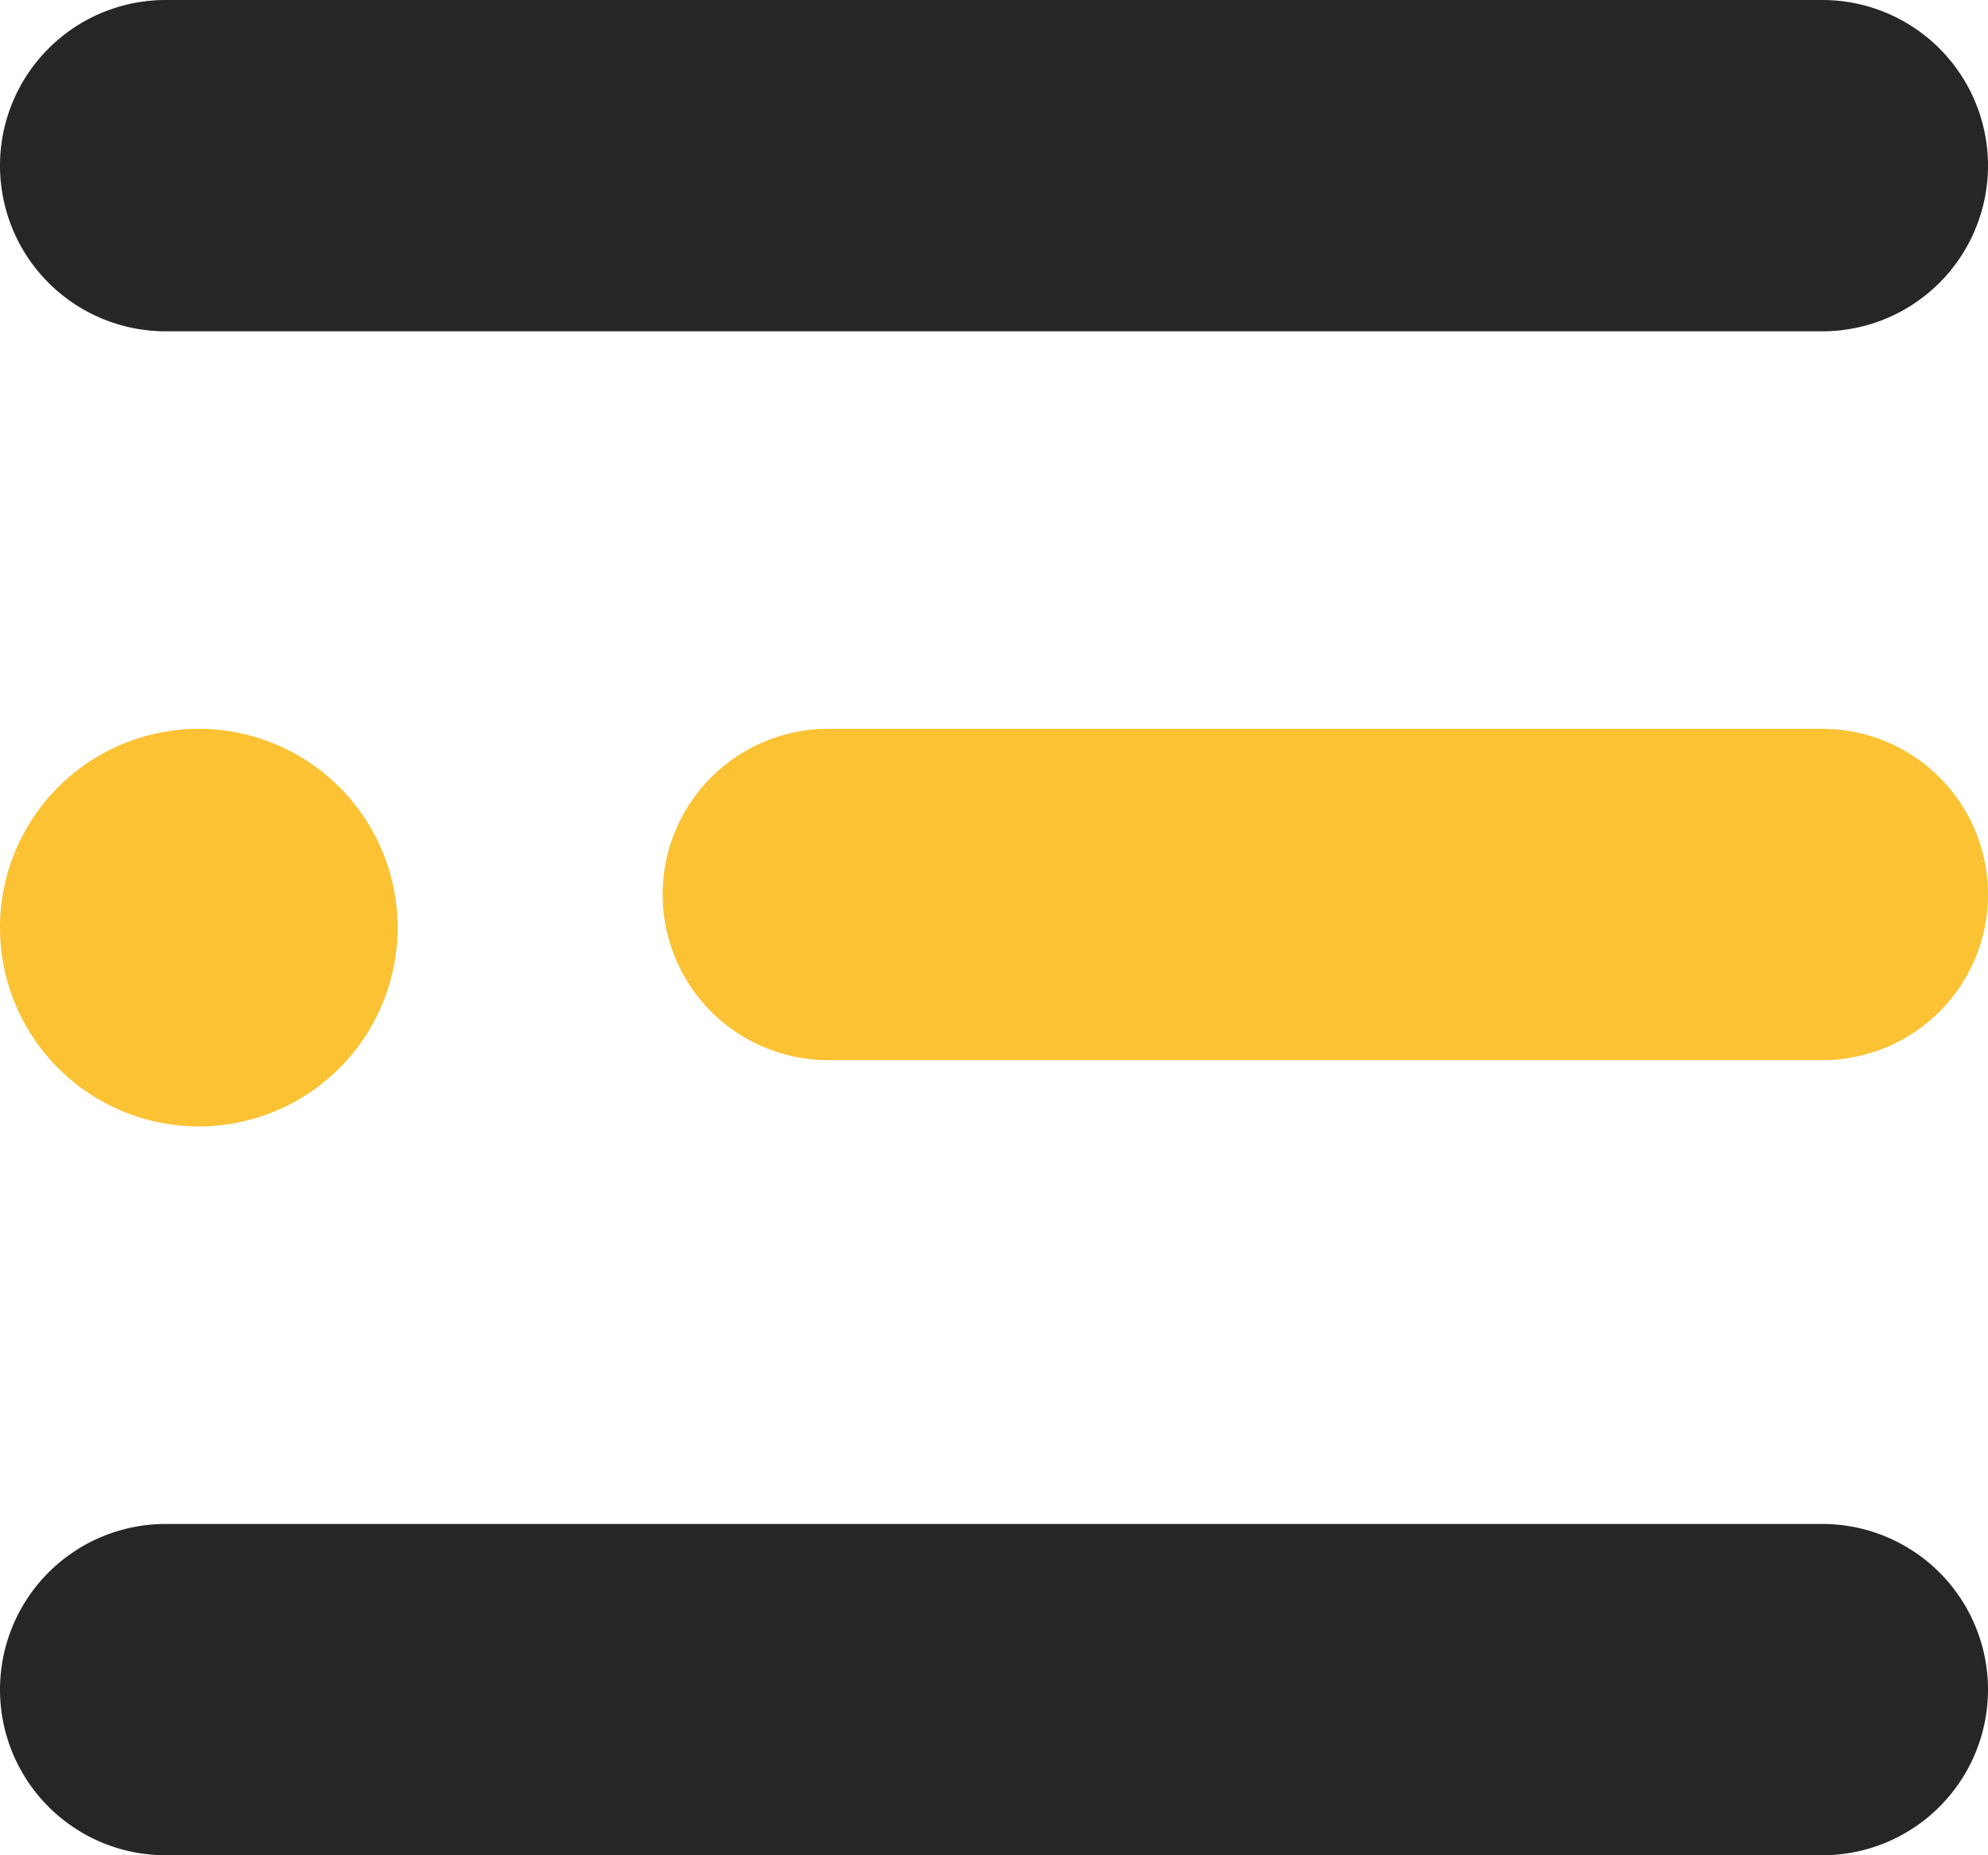 <svg xmlns="http://www.w3.org/2000/svg" width="30" height="28" viewBox="0 0 30 28"><path fill="#262626" d="M0 2.5A2.5 2.5 0 0 1 2.5 0h25a2.5 2.5 0 0 1 0 5h-25A2.5 2.5 0 0 1 0 2.5z"/><path fill="#fbc233" d="M10 13.5a2.5 2.5 0 0 1 2.5-2.5h15a2.5 2.5 0 0 1 0 5h-15a2.5 2.5 0 0 1-2.5-2.5zM0 14a3 3 0 1 1 6 0 3 3 0 0 1-6 0z"/><path fill="#262626" d="M0 25.5A2.5 2.5 0 0 1 2.5 23h25a2.5 2.5 0 0 1 0 5h-25A2.5 2.5 0 0 1 0 25.5z"/></svg>